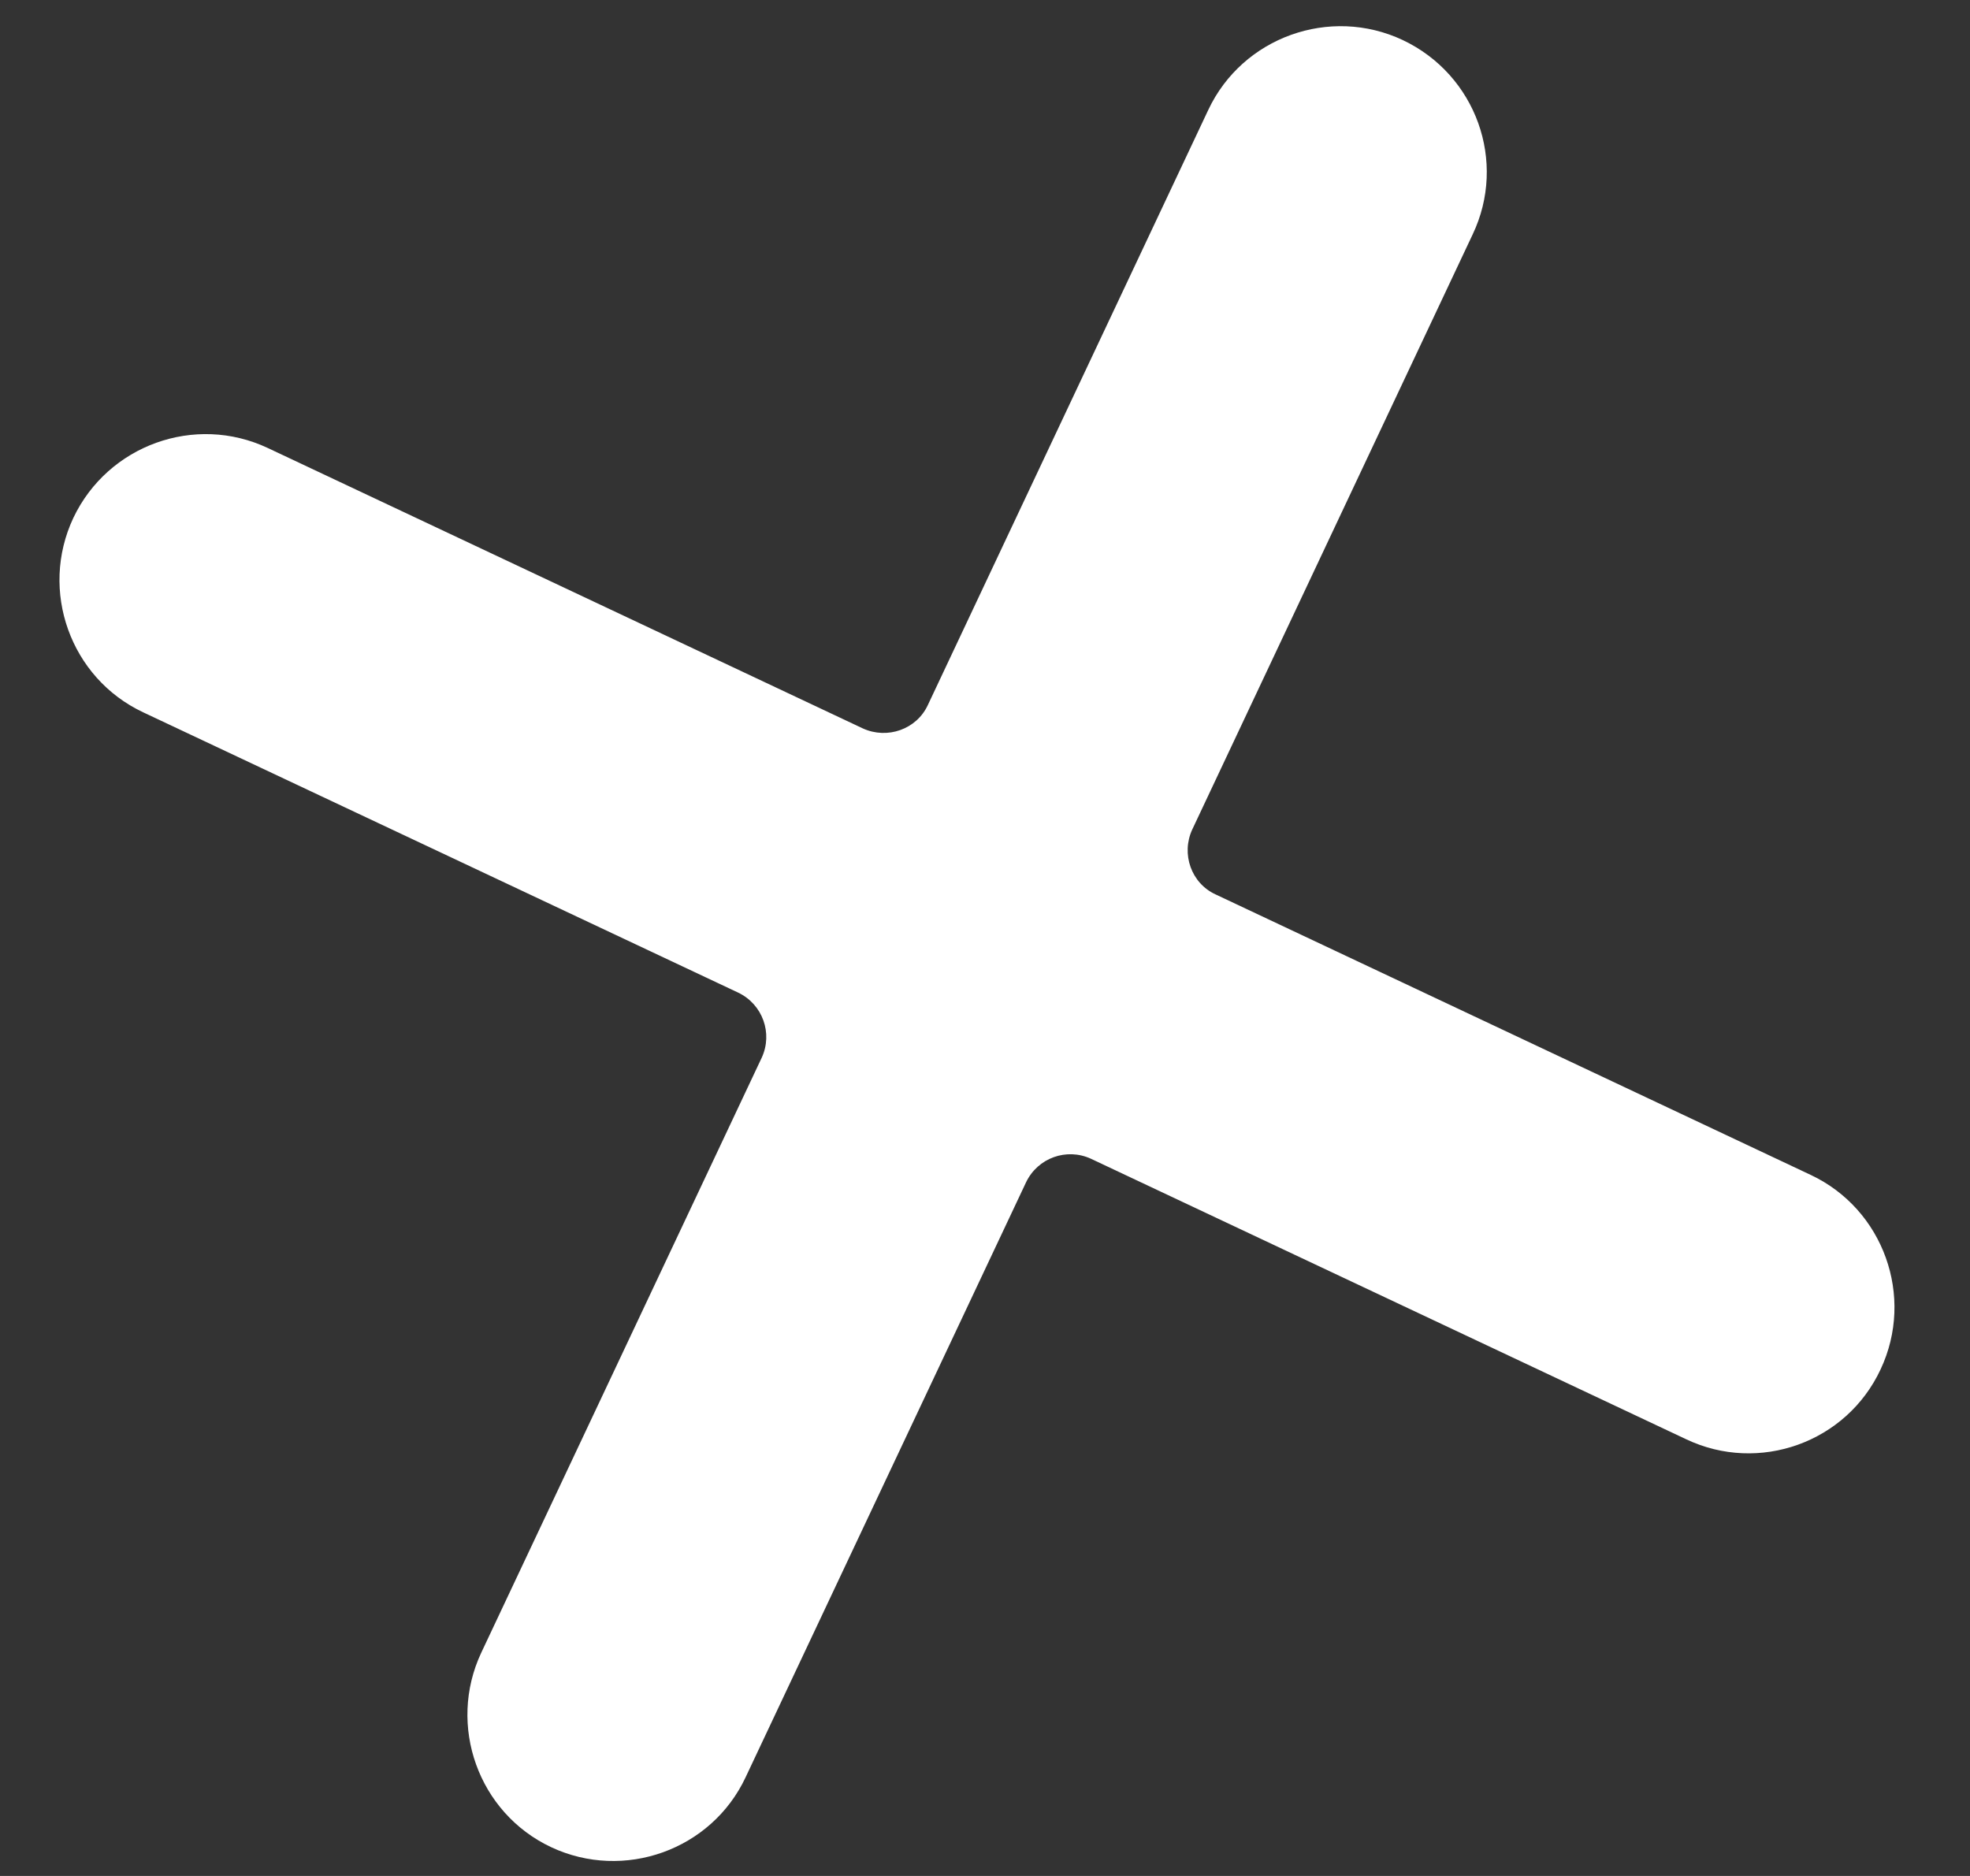 <svg width="21" height="20" viewBox="0 0 21 20" fill="none" xmlns="http://www.w3.org/2000/svg">
<rect x="0" y="0" width="21" height="20" fill="#333333" stroke="none"/>
<path d="M20.047 14.599C19.683 15.38 18.75 15.713 17.974 15.344L11.63 12.354C11.37 12.234 11.063 12.344 10.938 12.604L7.948 18.948C7.584 19.724 6.651 20.057 5.875 19.693C5.099 19.328 4.766 18.396 5.13 17.62L8.12 11.276C8.24 11.016 8.13 10.708 7.87 10.583L1.526 7.594C0.75 7.229 0.417 6.297 0.782 5.521C1.151 4.745 2.078 4.411 2.854 4.776L9.198 7.766C9.459 7.885 9.771 7.776 9.891 7.516L12.88 1.172C13.245 0.396 14.177 0.062 14.953 0.427C15.735 0.797 16.068 1.724 15.698 2.5L12.709 8.844C12.589 9.104 12.698 9.417 12.959 9.536L19.302 12.526C20.078 12.891 20.412 13.823 20.047 14.599Z" fill="white"/>
</svg>
